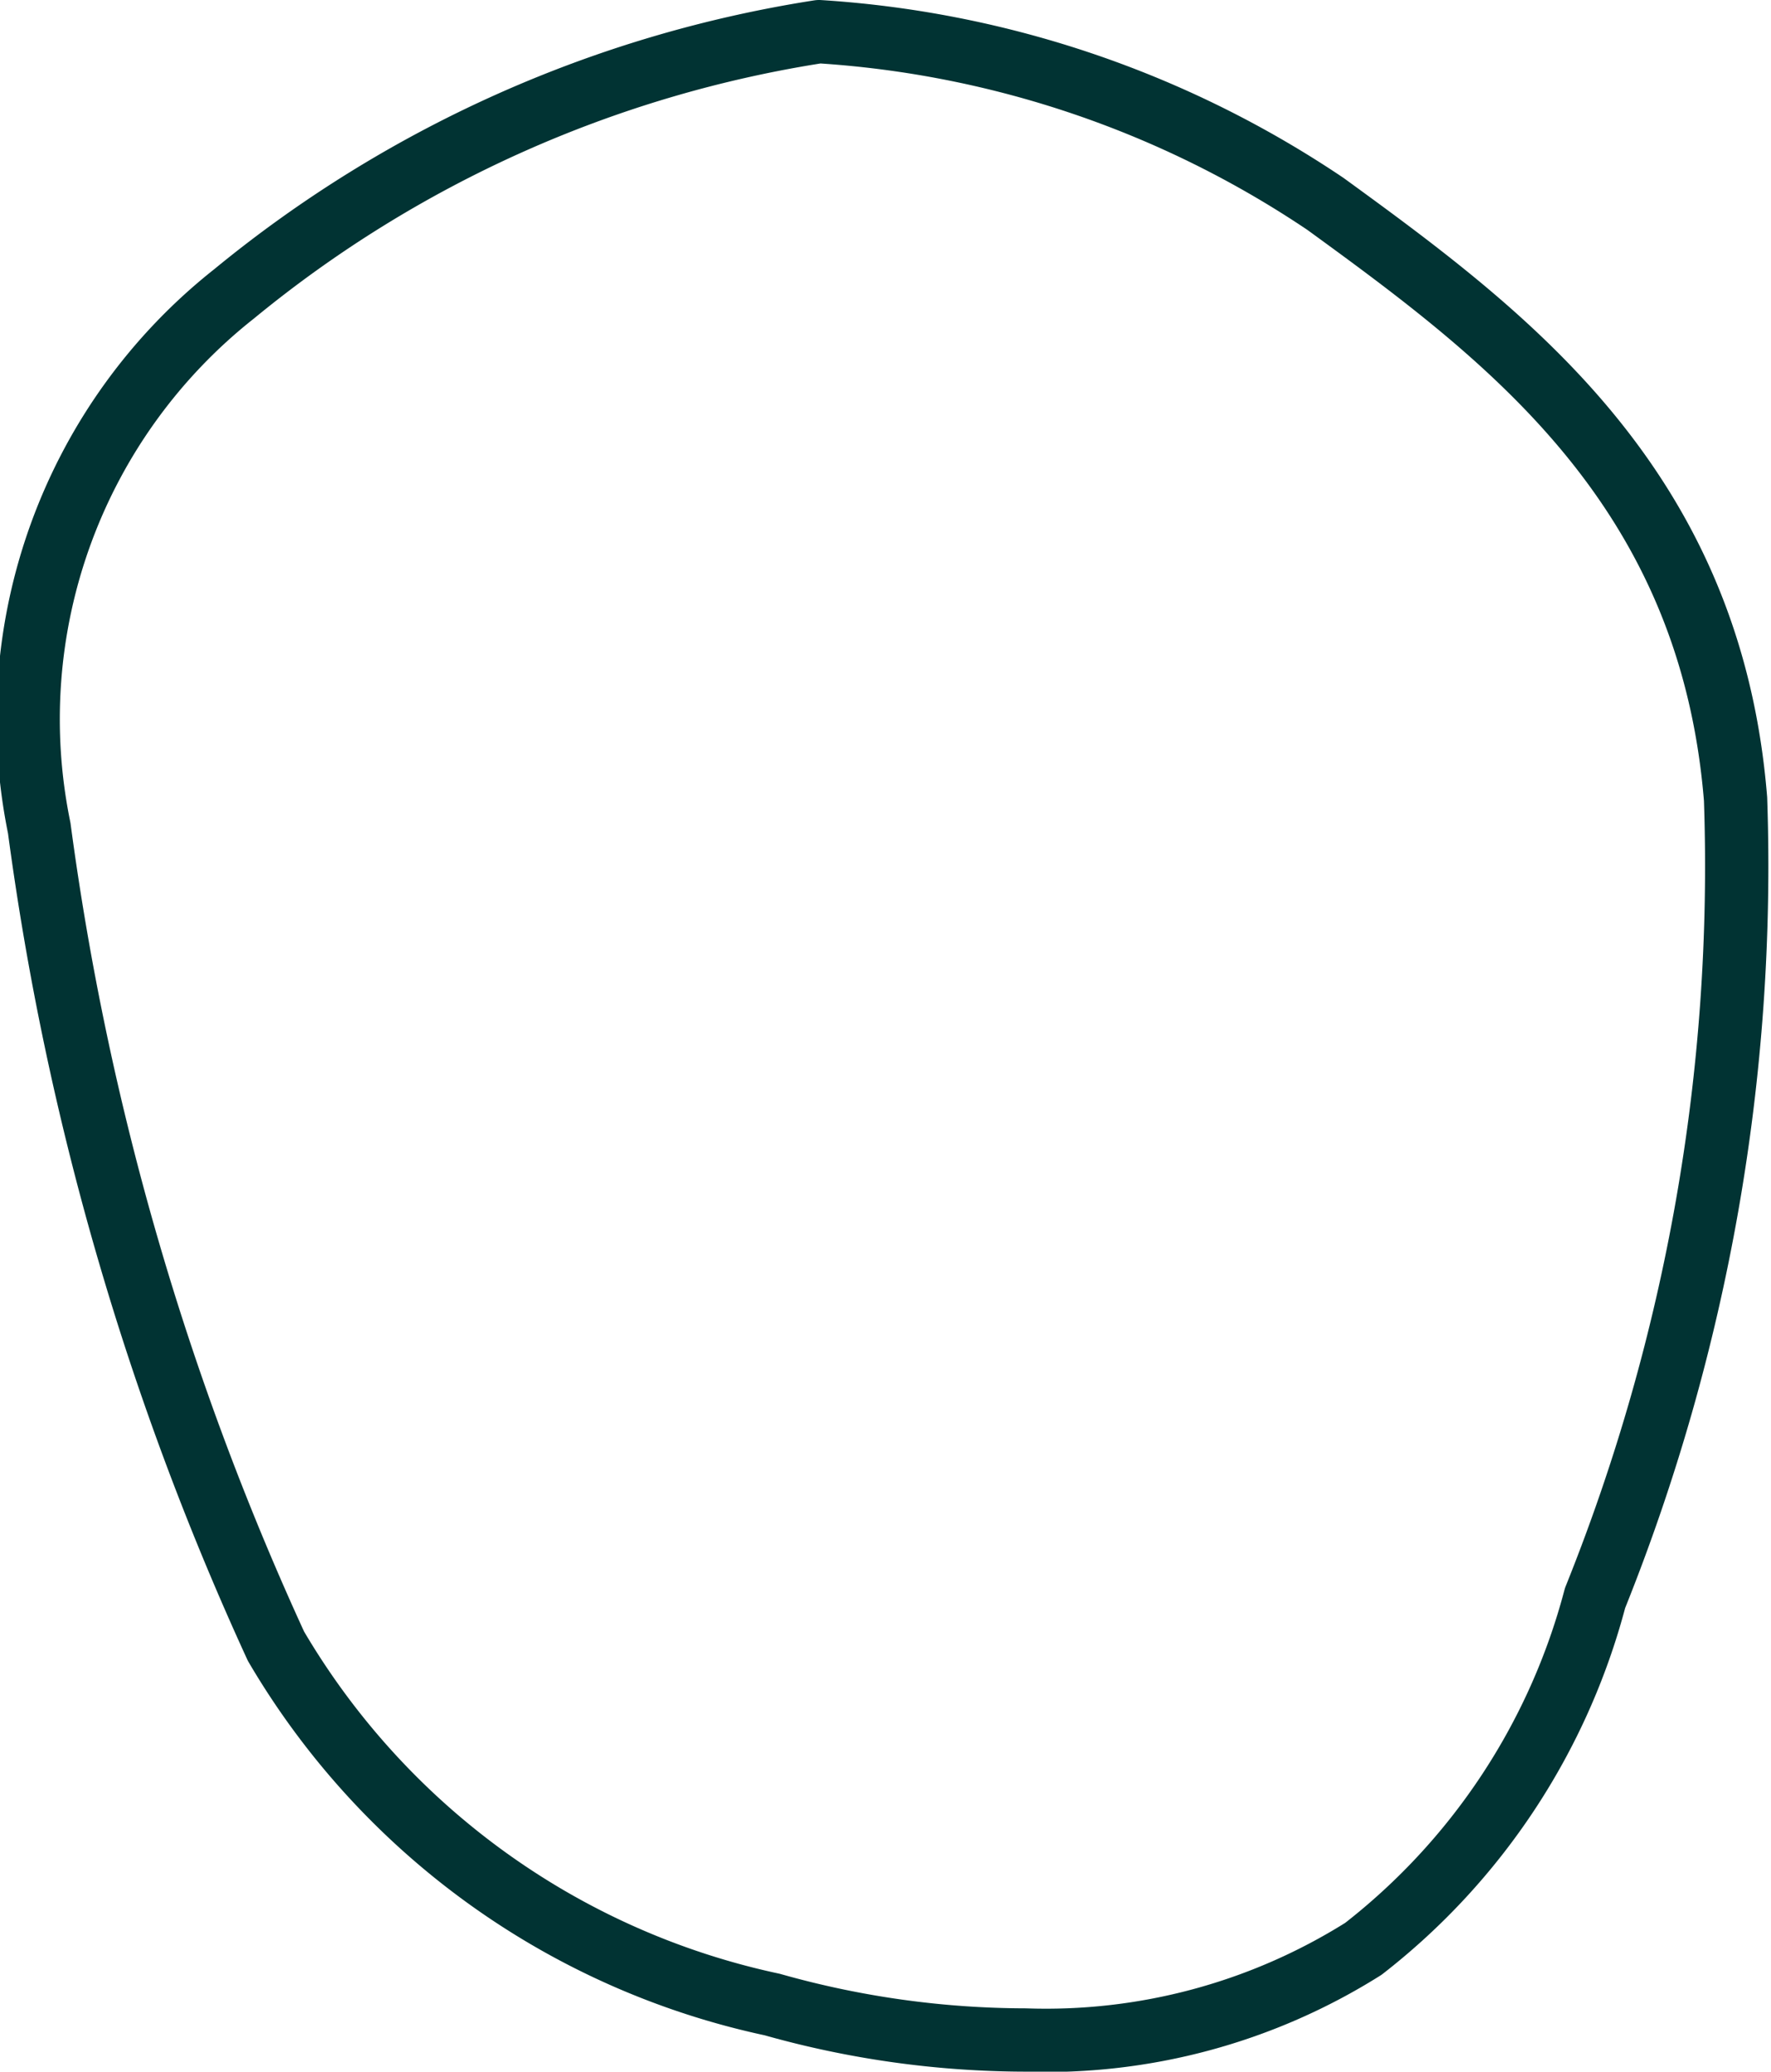 <svg xmlns="http://www.w3.org/2000/svg" viewBox="0 0 13.99 16.36"><defs><style>.cls-1{fill:none;stroke:#013333;stroke-linecap:round;stroke-linejoin:round;stroke-width:0.5px;}</style></defs><title>Gamma_Teeth_LL-5</title><g id="Layer_2" data-name="Layer 2"><g id="Layer_1-2" data-name="Layer 1"><path class="cls-1" d="M13.71,6.31c-.2-2.47-1.81-3.66-3.24-4.7a8.07,8.07,0,0,0-4-1.36A9.6,9.6,0,0,0,1.85,2.32,4.28,4.28,0,0,0,.31,6.54,22.65,22.65,0,0,0,2.18,13,6,6,0,0,0,6.1,15.83a7.39,7.39,0,0,0,2,.28,4.71,4.71,0,0,0,2.67-.72,5.18,5.18,0,0,0,1.83-2.77A15.48,15.48,0,0,0,13.71,6.31Z"/></g></g></svg>